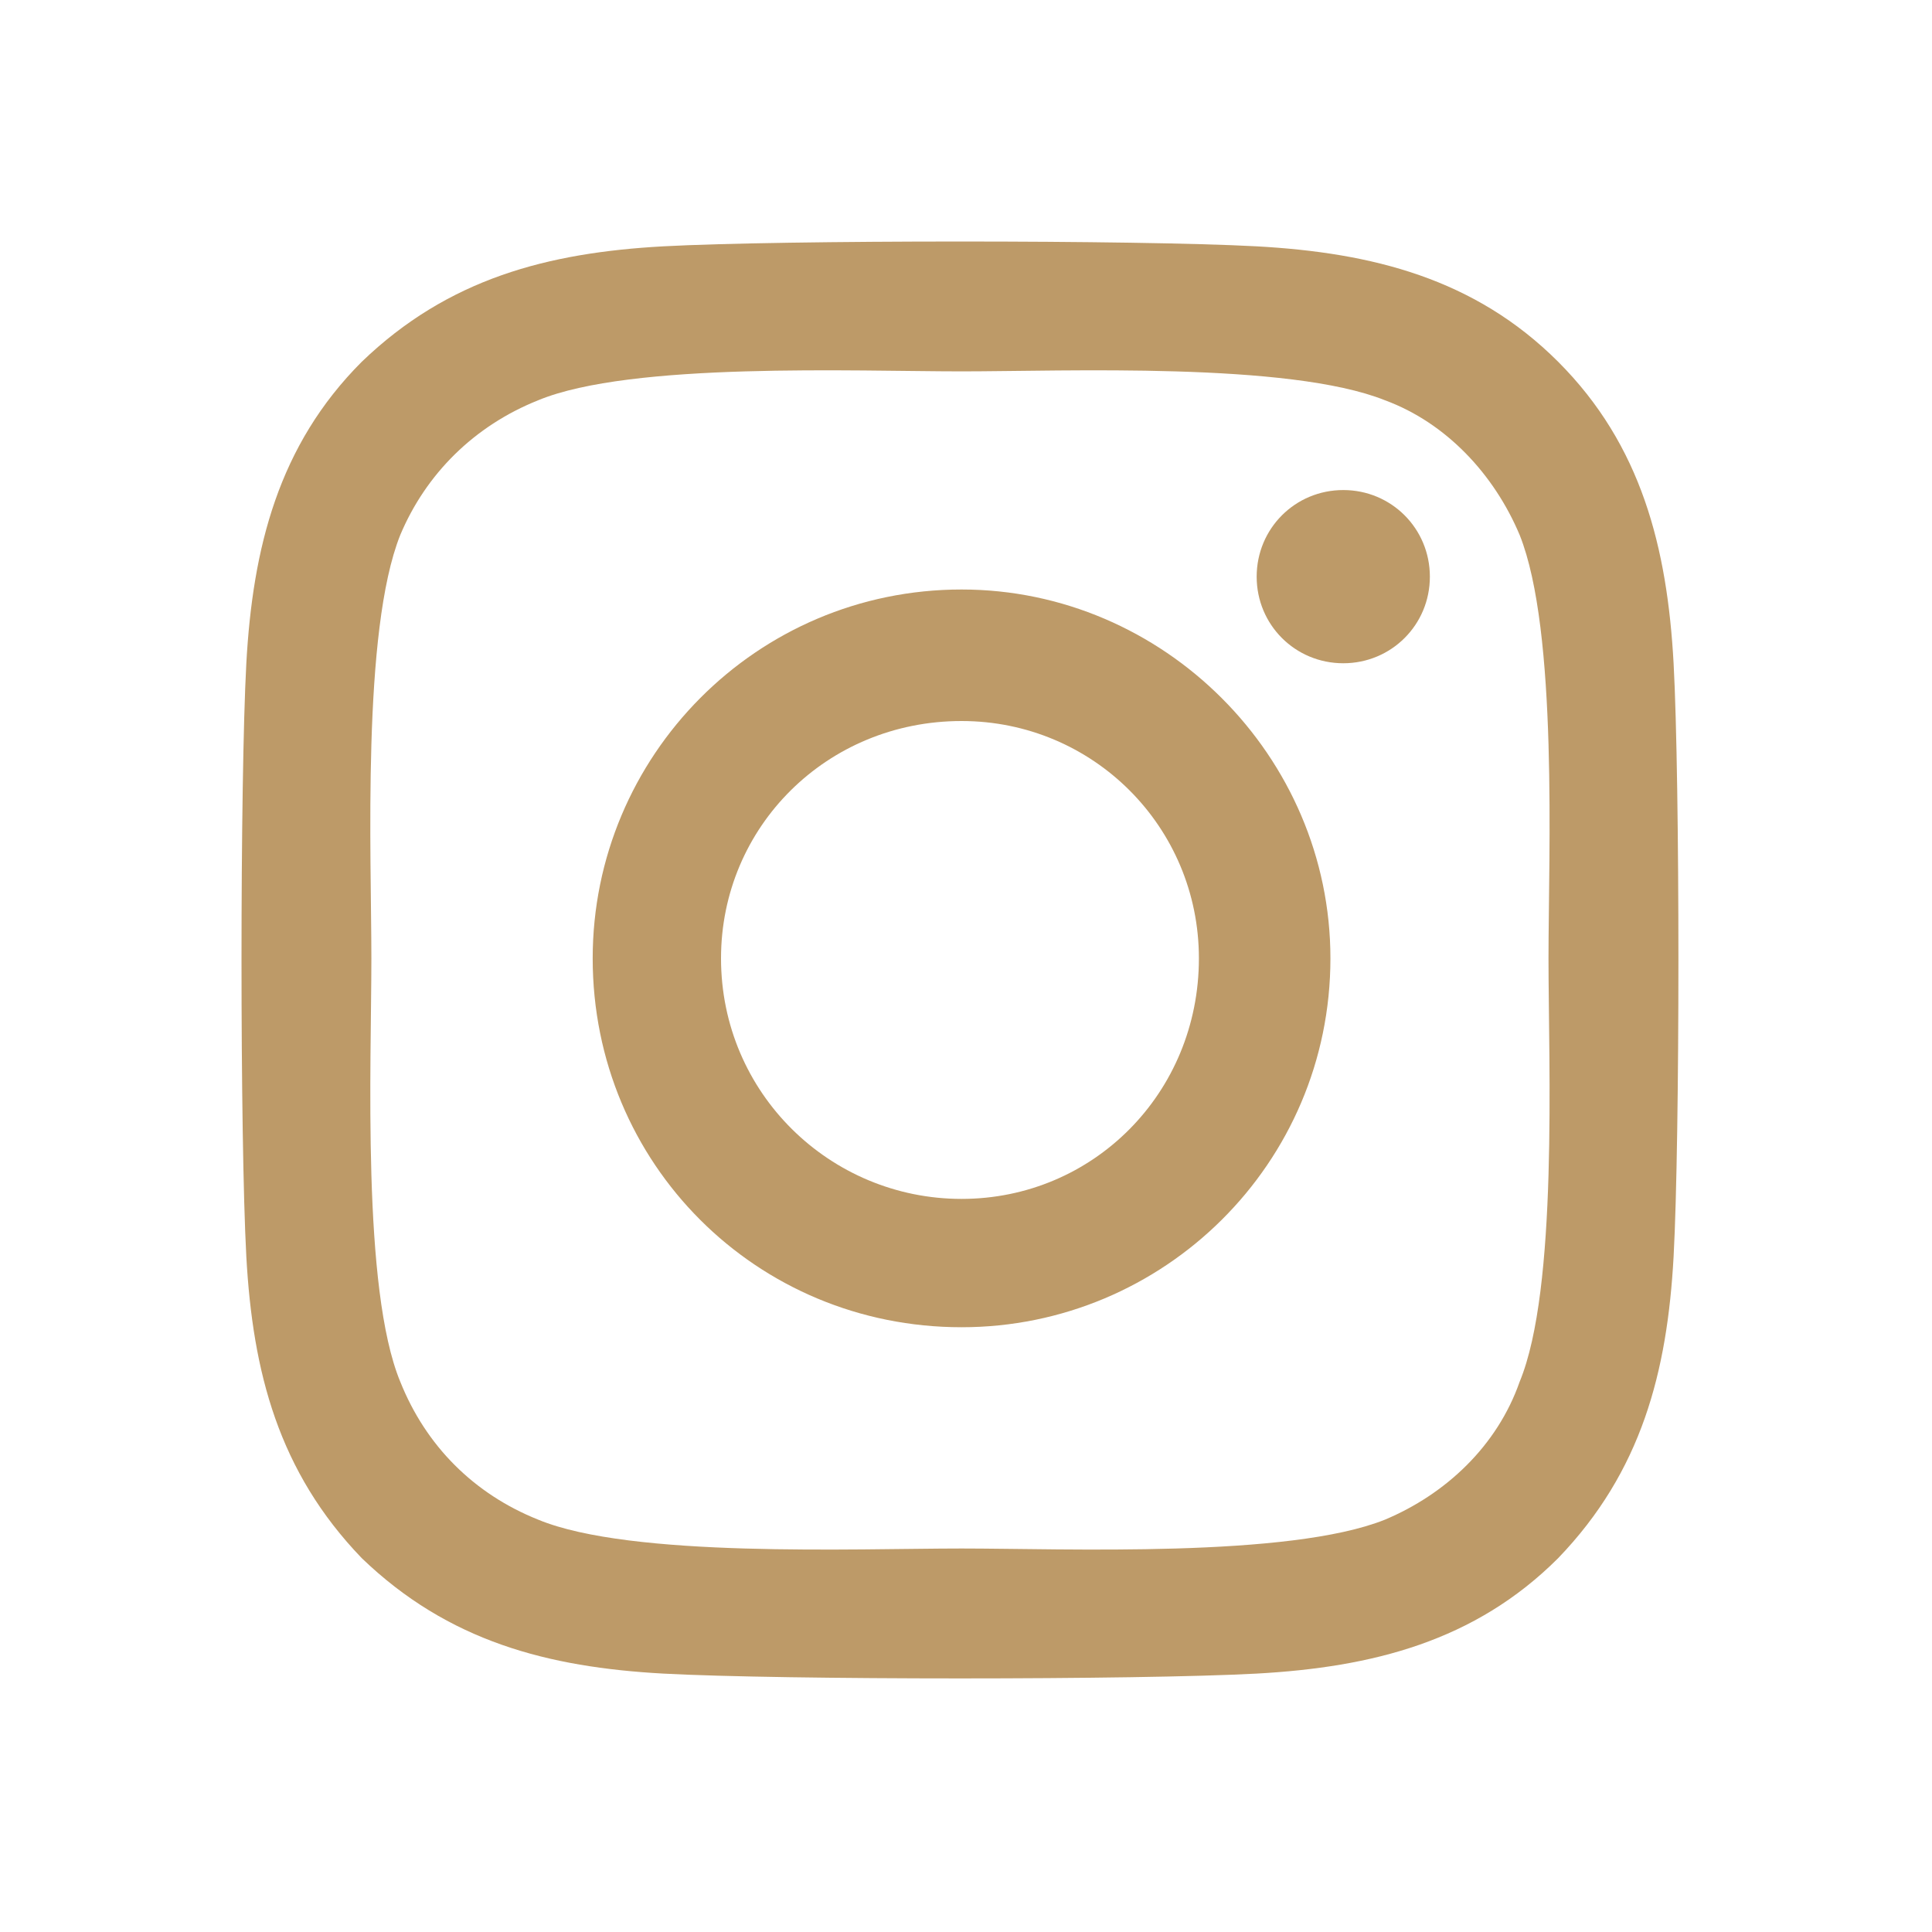 <svg width="40" height="40" viewBox="0 0 40 40" fill="none" xmlns="http://www.w3.org/2000/svg">
<path d="M19.908 12.205C24.092 12.205 27.545 15.658 27.545 19.842C27.545 24.092 24.092 27.479 19.908 27.479C15.658 27.479 12.271 24.092 12.271 19.842C12.271 15.658 15.658 12.205 19.908 12.205ZM19.908 24.822C22.631 24.822 24.822 22.631 24.822 19.842C24.822 17.119 22.631 14.928 19.908 14.928C17.119 14.928 14.928 17.119 14.928 19.842C14.928 22.631 17.186 24.822 19.908 24.822ZM29.604 11.94C29.604 12.935 28.807 13.732 27.811 13.732C26.814 13.732 26.018 12.935 26.018 11.94C26.018 10.943 26.814 10.146 27.811 10.146C28.807 10.146 29.604 10.943 29.604 11.94ZM34.65 13.732C34.783 16.189 34.783 23.561 34.65 26.018C34.518 28.408 33.986 30.467 32.26 32.26C30.533 33.986 28.408 34.518 26.018 34.65C23.561 34.783 16.189 34.783 13.732 34.65C11.342 34.518 9.283 33.986 7.49 32.26C5.764 30.467 5.232 28.408 5.1 26.018C4.967 23.561 4.967 16.189 5.1 13.732C5.232 11.342 5.764 9.217 7.49 7.49C9.283 5.764 11.342 5.232 13.732 5.1C16.189 4.967 23.561 4.967 26.018 5.1C28.408 5.232 30.533 5.764 32.26 7.49C33.986 9.217 34.518 11.342 34.65 13.732ZM31.463 28.607C32.26 26.682 32.06 22.033 32.06 19.842C32.06 17.717 32.26 13.068 31.463 11.076C30.932 9.814 29.936 8.752 28.674 8.287C26.682 7.49 22.033 7.689 19.908 7.689C17.717 7.689 13.068 7.49 11.143 8.287C9.814 8.818 8.818 9.814 8.287 11.076C7.49 13.068 7.689 17.717 7.689 19.842C7.689 22.033 7.49 26.682 8.287 28.607C8.818 29.936 9.814 30.932 11.143 31.463C13.068 32.26 17.717 32.06 19.908 32.06C22.033 32.06 26.682 32.26 28.674 31.463C29.936 30.932 30.998 29.936 31.463 28.607Z" fill="#BD9A68"/>
</svg>
